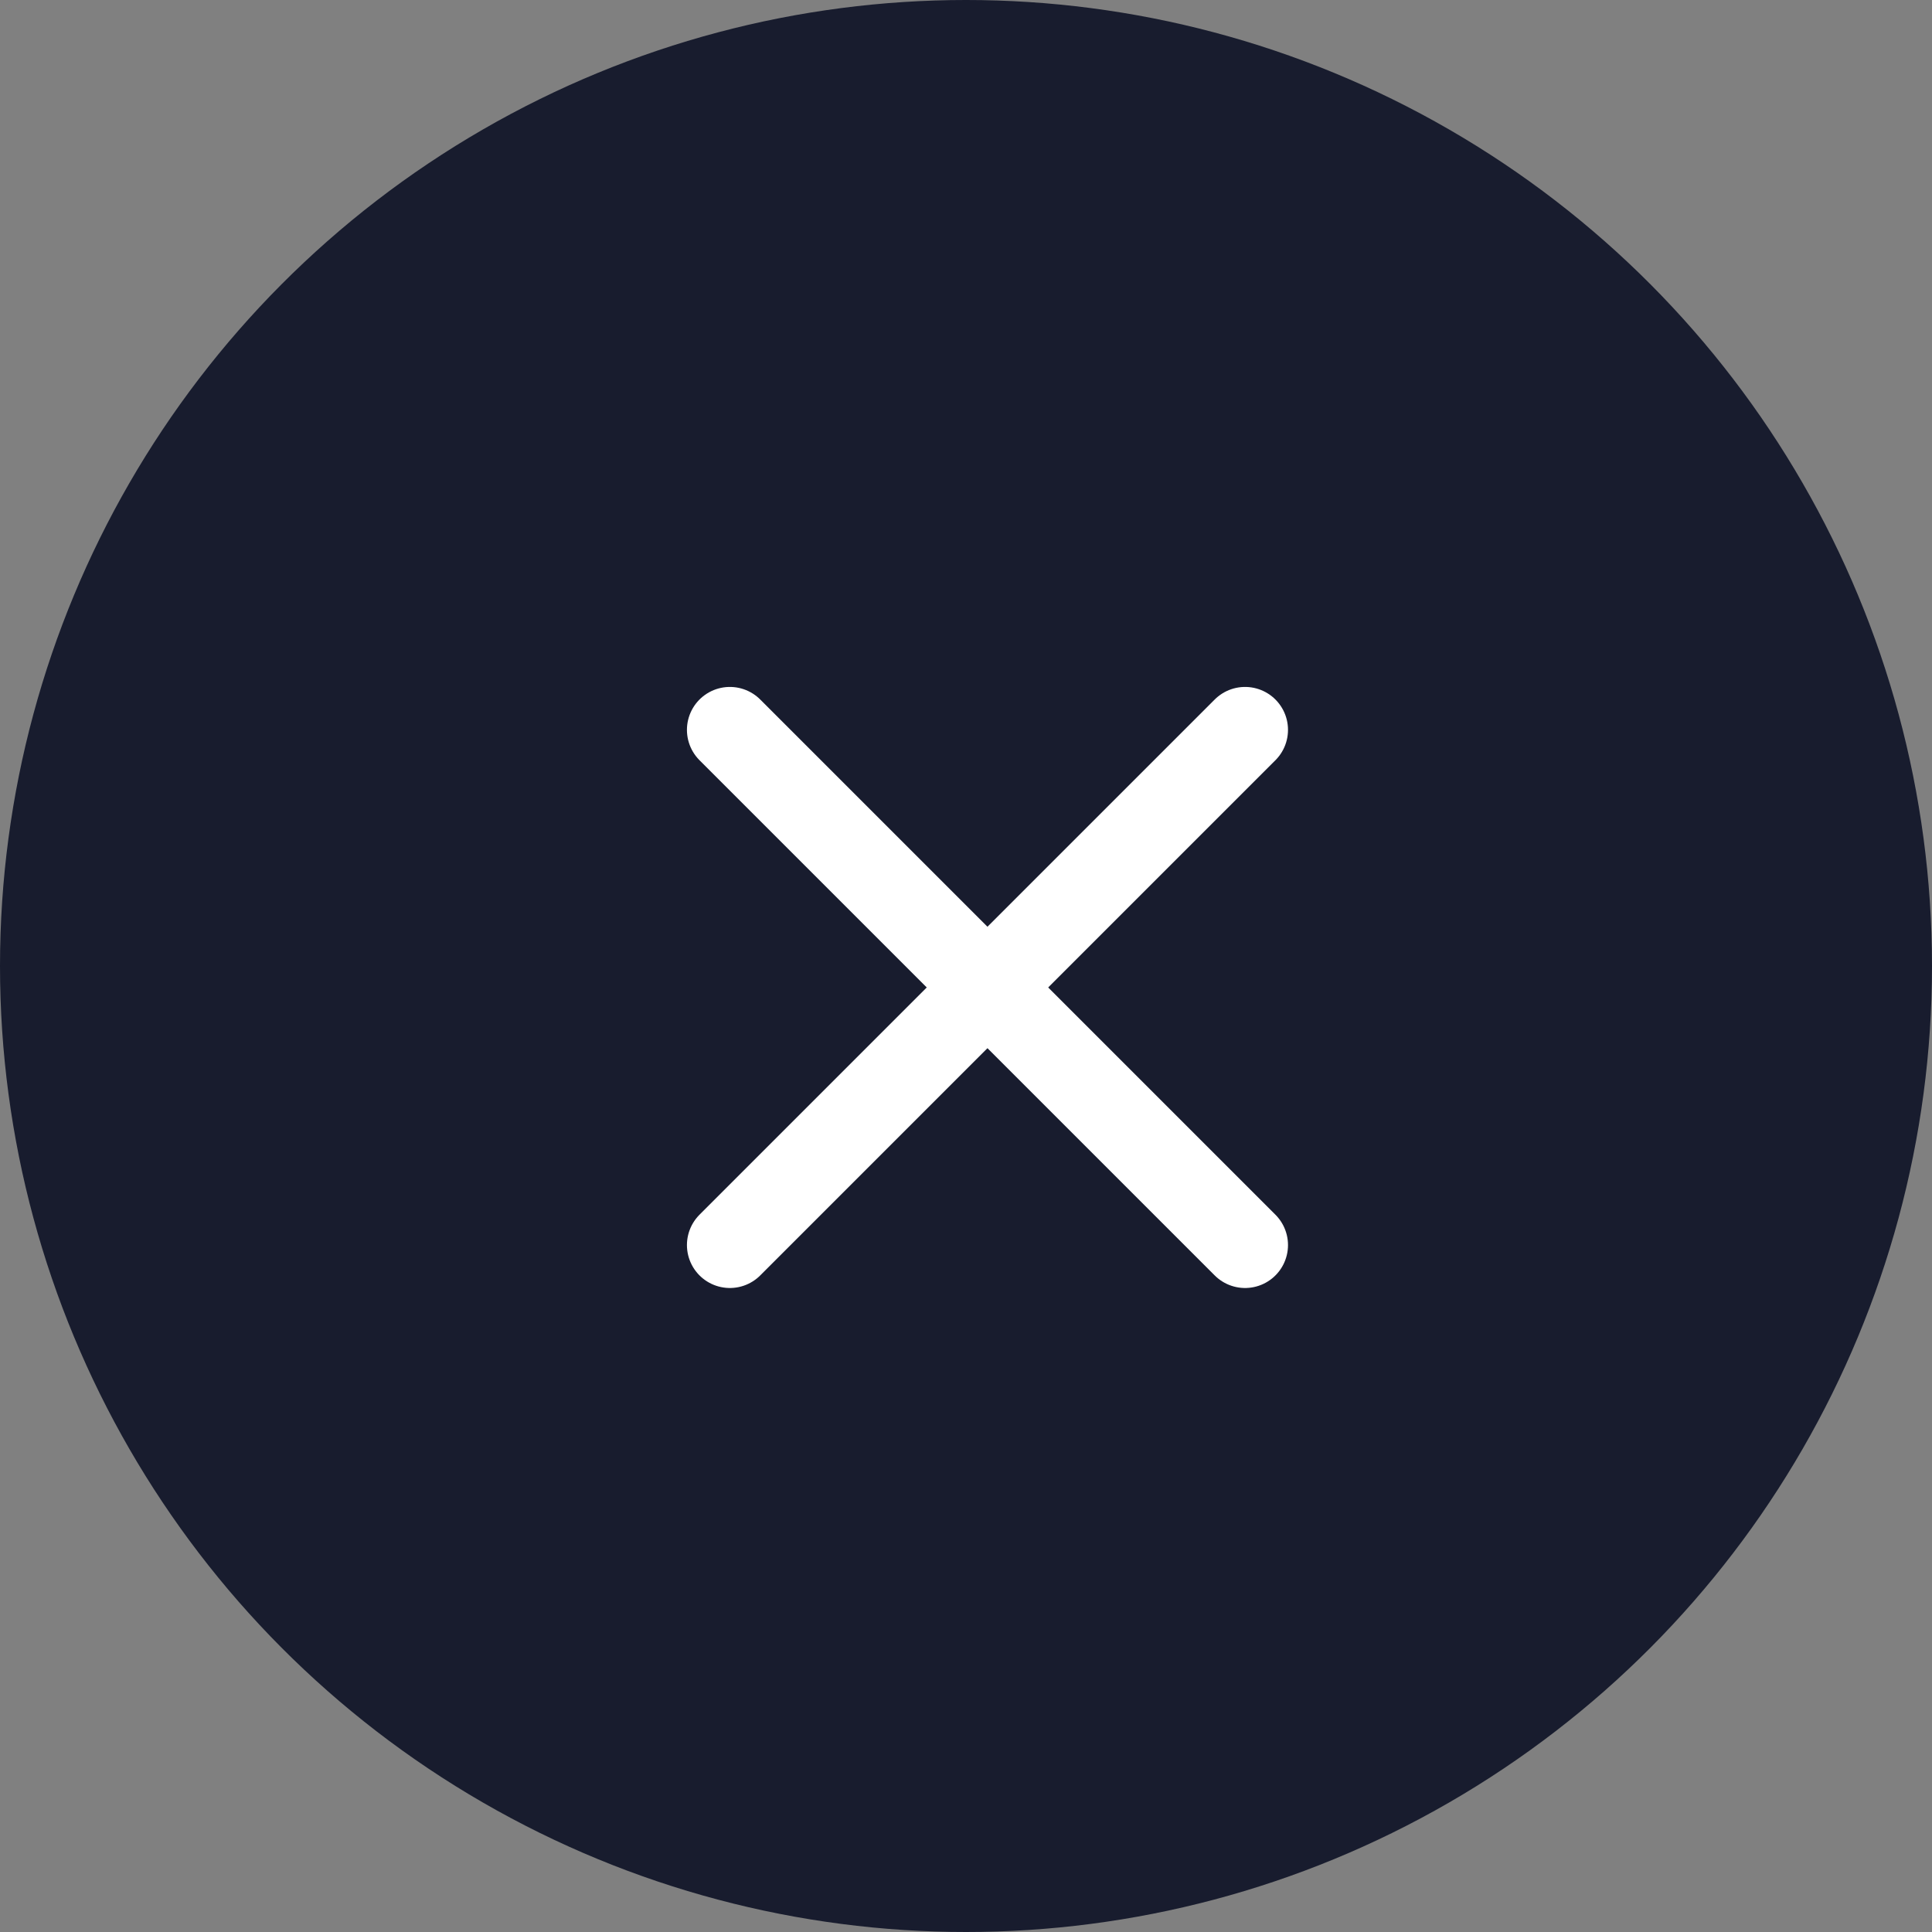 <svg width="45" height="45" viewBox="0 0 45 45" fill="none" xmlns="http://www.w3.org/2000/svg">
<rect x="0" y="0" width="45" height="45" fill="#808080" stroke="none"/>
<circle cx="22.5" cy="22.5" r="22.5" fill="#181C2E"/>
<path d="M29 17L17 29" stroke="white" stroke-width="2" stroke-linecap="round" stroke-linejoin="round"/>
<path d="M17 17L29 29" stroke="white" stroke-width="2" stroke-linecap="round" stroke-linejoin="round"/>
</svg>

